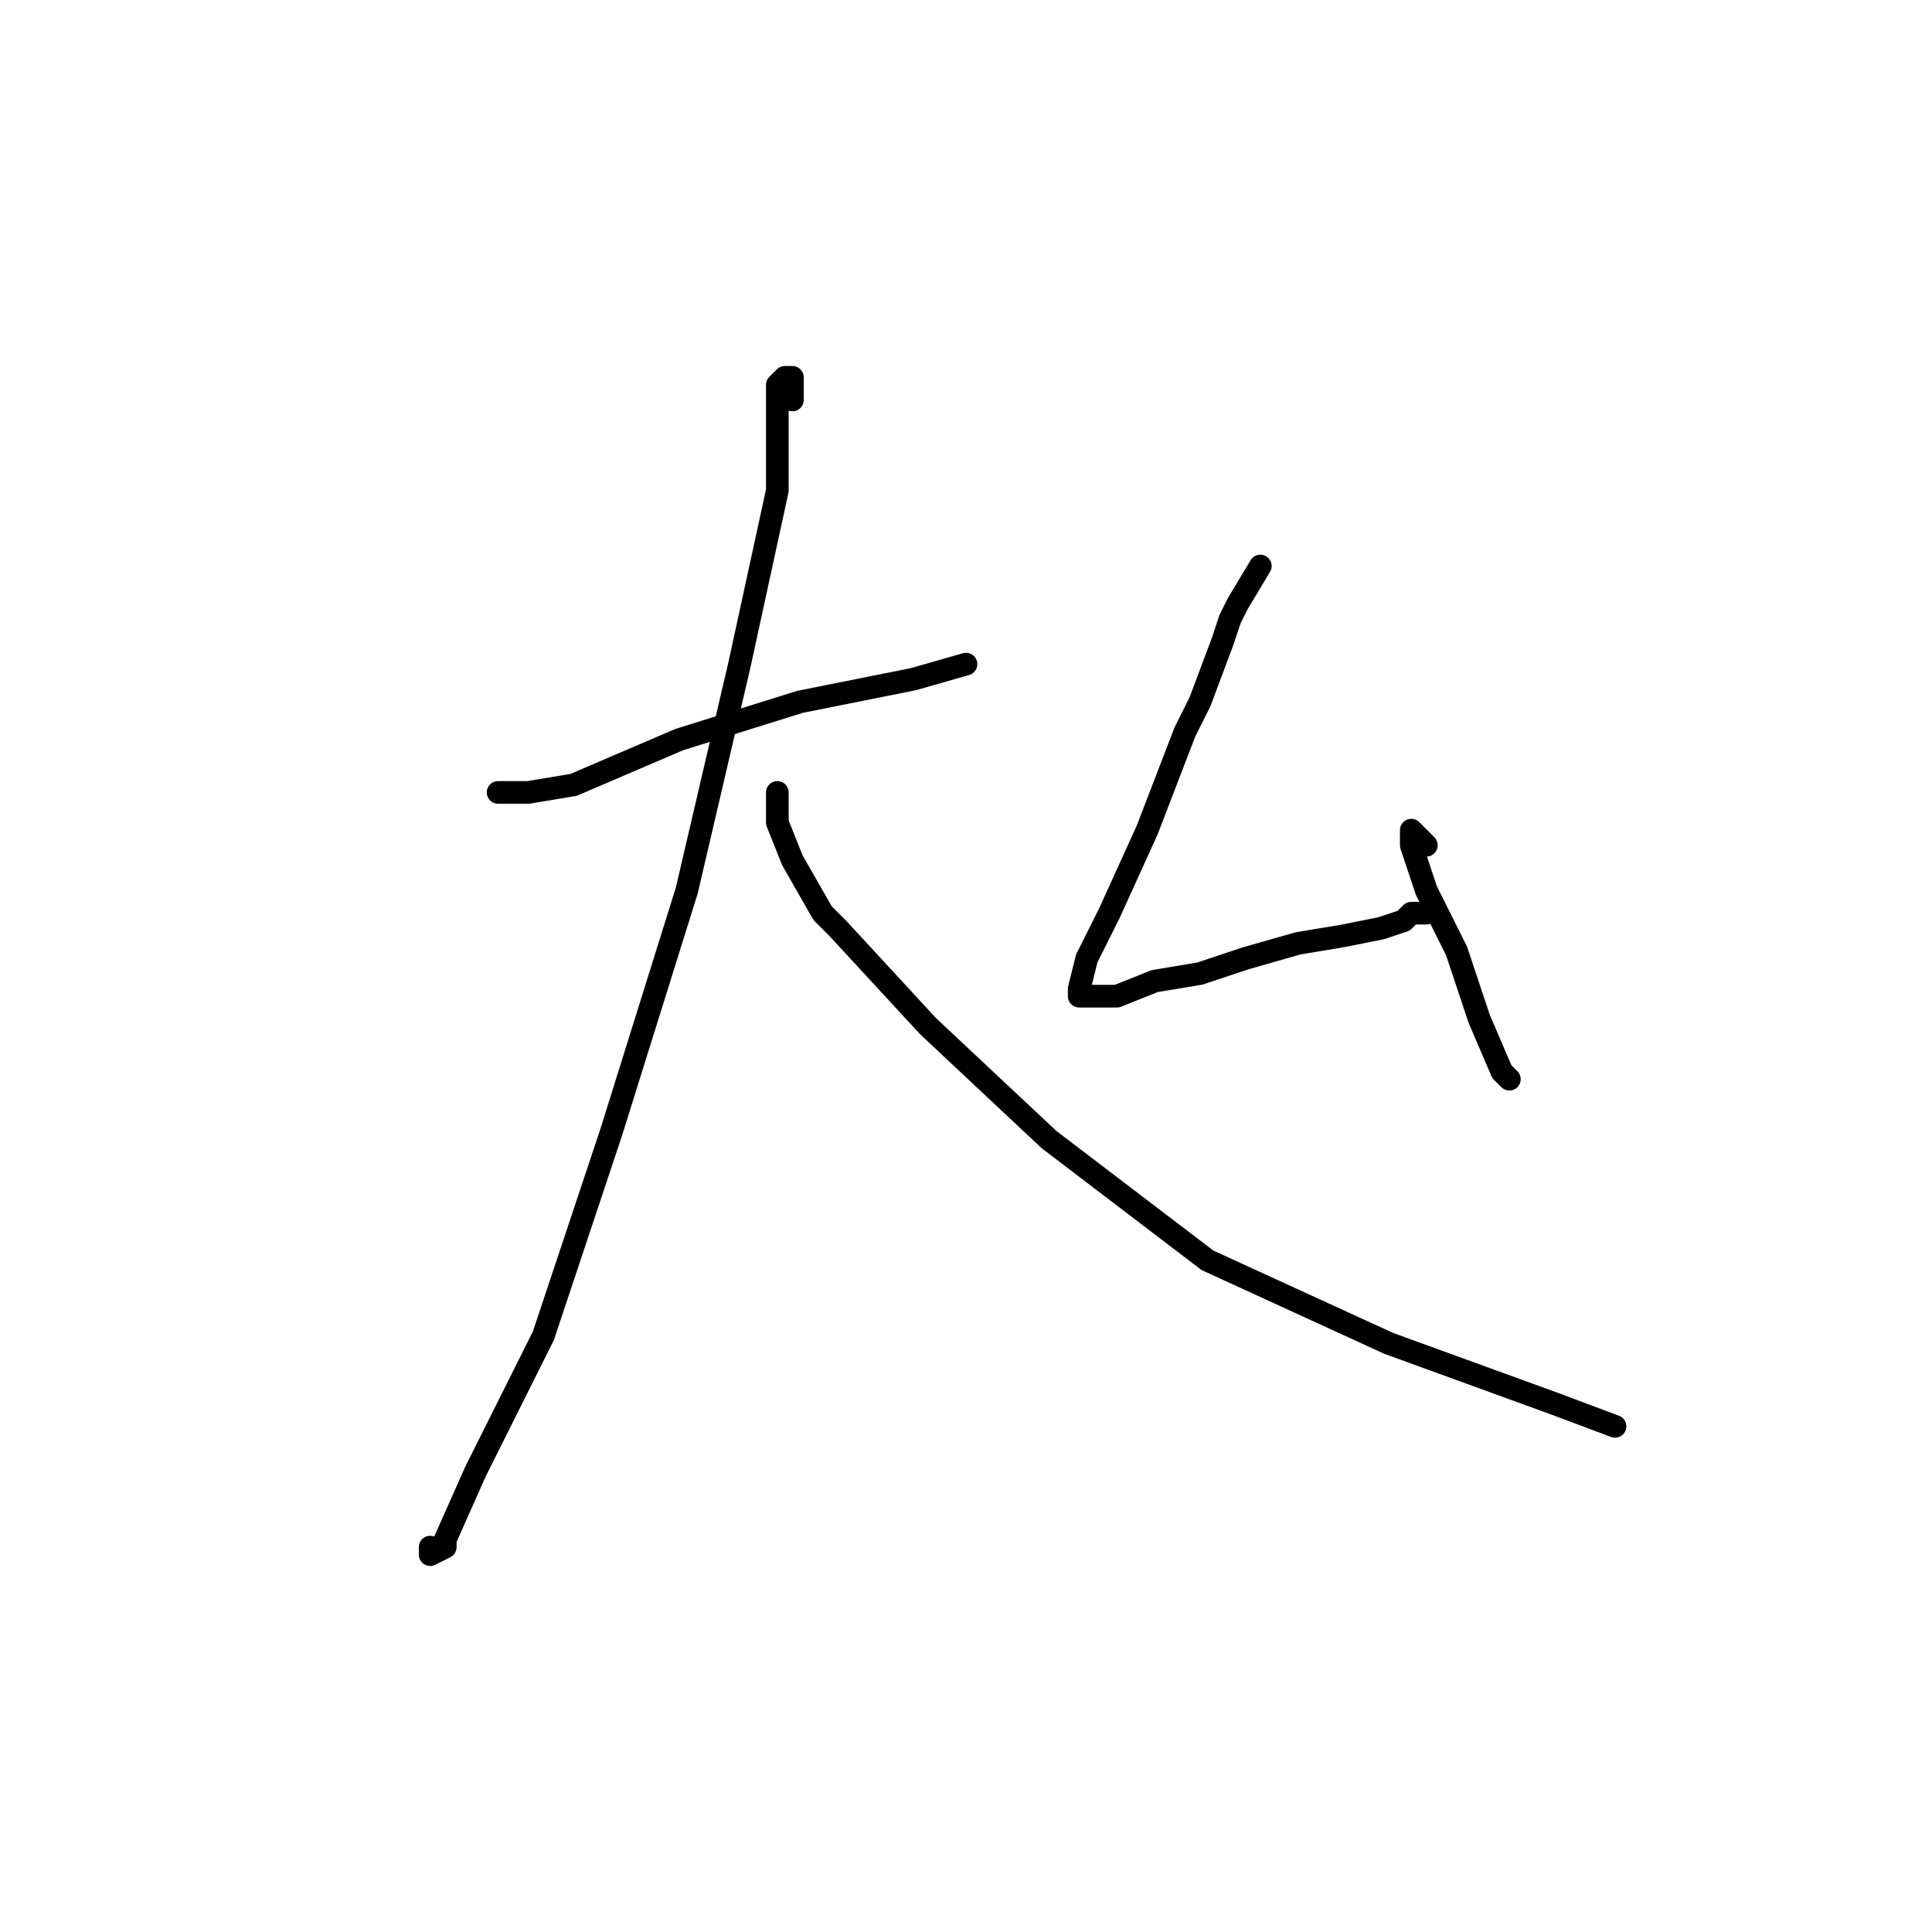 <?xml version="1.0" standalone="no"?>
    <svg width="256" height="256" xmlns="http://www.w3.org/2000/svg" version="1.1">
    <polyline stroke="black" stroke-width="3" stroke-linecap="round" fill="transparent" stroke-linejoin="round" points="67 105 66 105 68 105 70 105 76 104 90 98 106 93 121 90 128 88 128 88 " />
        <polyline stroke="black" stroke-width="3" stroke-linecap="round" fill="transparent" stroke-linejoin="round" points="105 53 105 50 104 50 103 51 103 53 103 61 103 65 98 88 91 118 81 150 72 177 63 195 59 204 59 205 57 206 57 205 57 205 " />
        <polyline stroke="black" stroke-width="3" stroke-linecap="round" fill="transparent" stroke-linejoin="round" points="103 105 103 109 105 114 109 121 111 123 123 136 139 151 160 167 184 178 206 186 214 189 214 189 " />
        <polyline stroke="black" stroke-width="3" stroke-linecap="round" fill="transparent" stroke-linejoin="round" points="167 75 164 80 163 82 162 85 159 93 157 97 152 110 147 121 144 127 143 131 143 132 145 132 147 132 148 132 153 130 159 129 165 127 172 125 178 124 183 123 186 122 187 121 189 121 189 121 " />
        <polyline stroke="black" stroke-width="3" stroke-linecap="round" fill="transparent" stroke-linejoin="round" points="189 112 188 111 187 110 187 111 187 112 189 118 193 126 196 135 199 142 200 143 200 143 " />
        </svg>